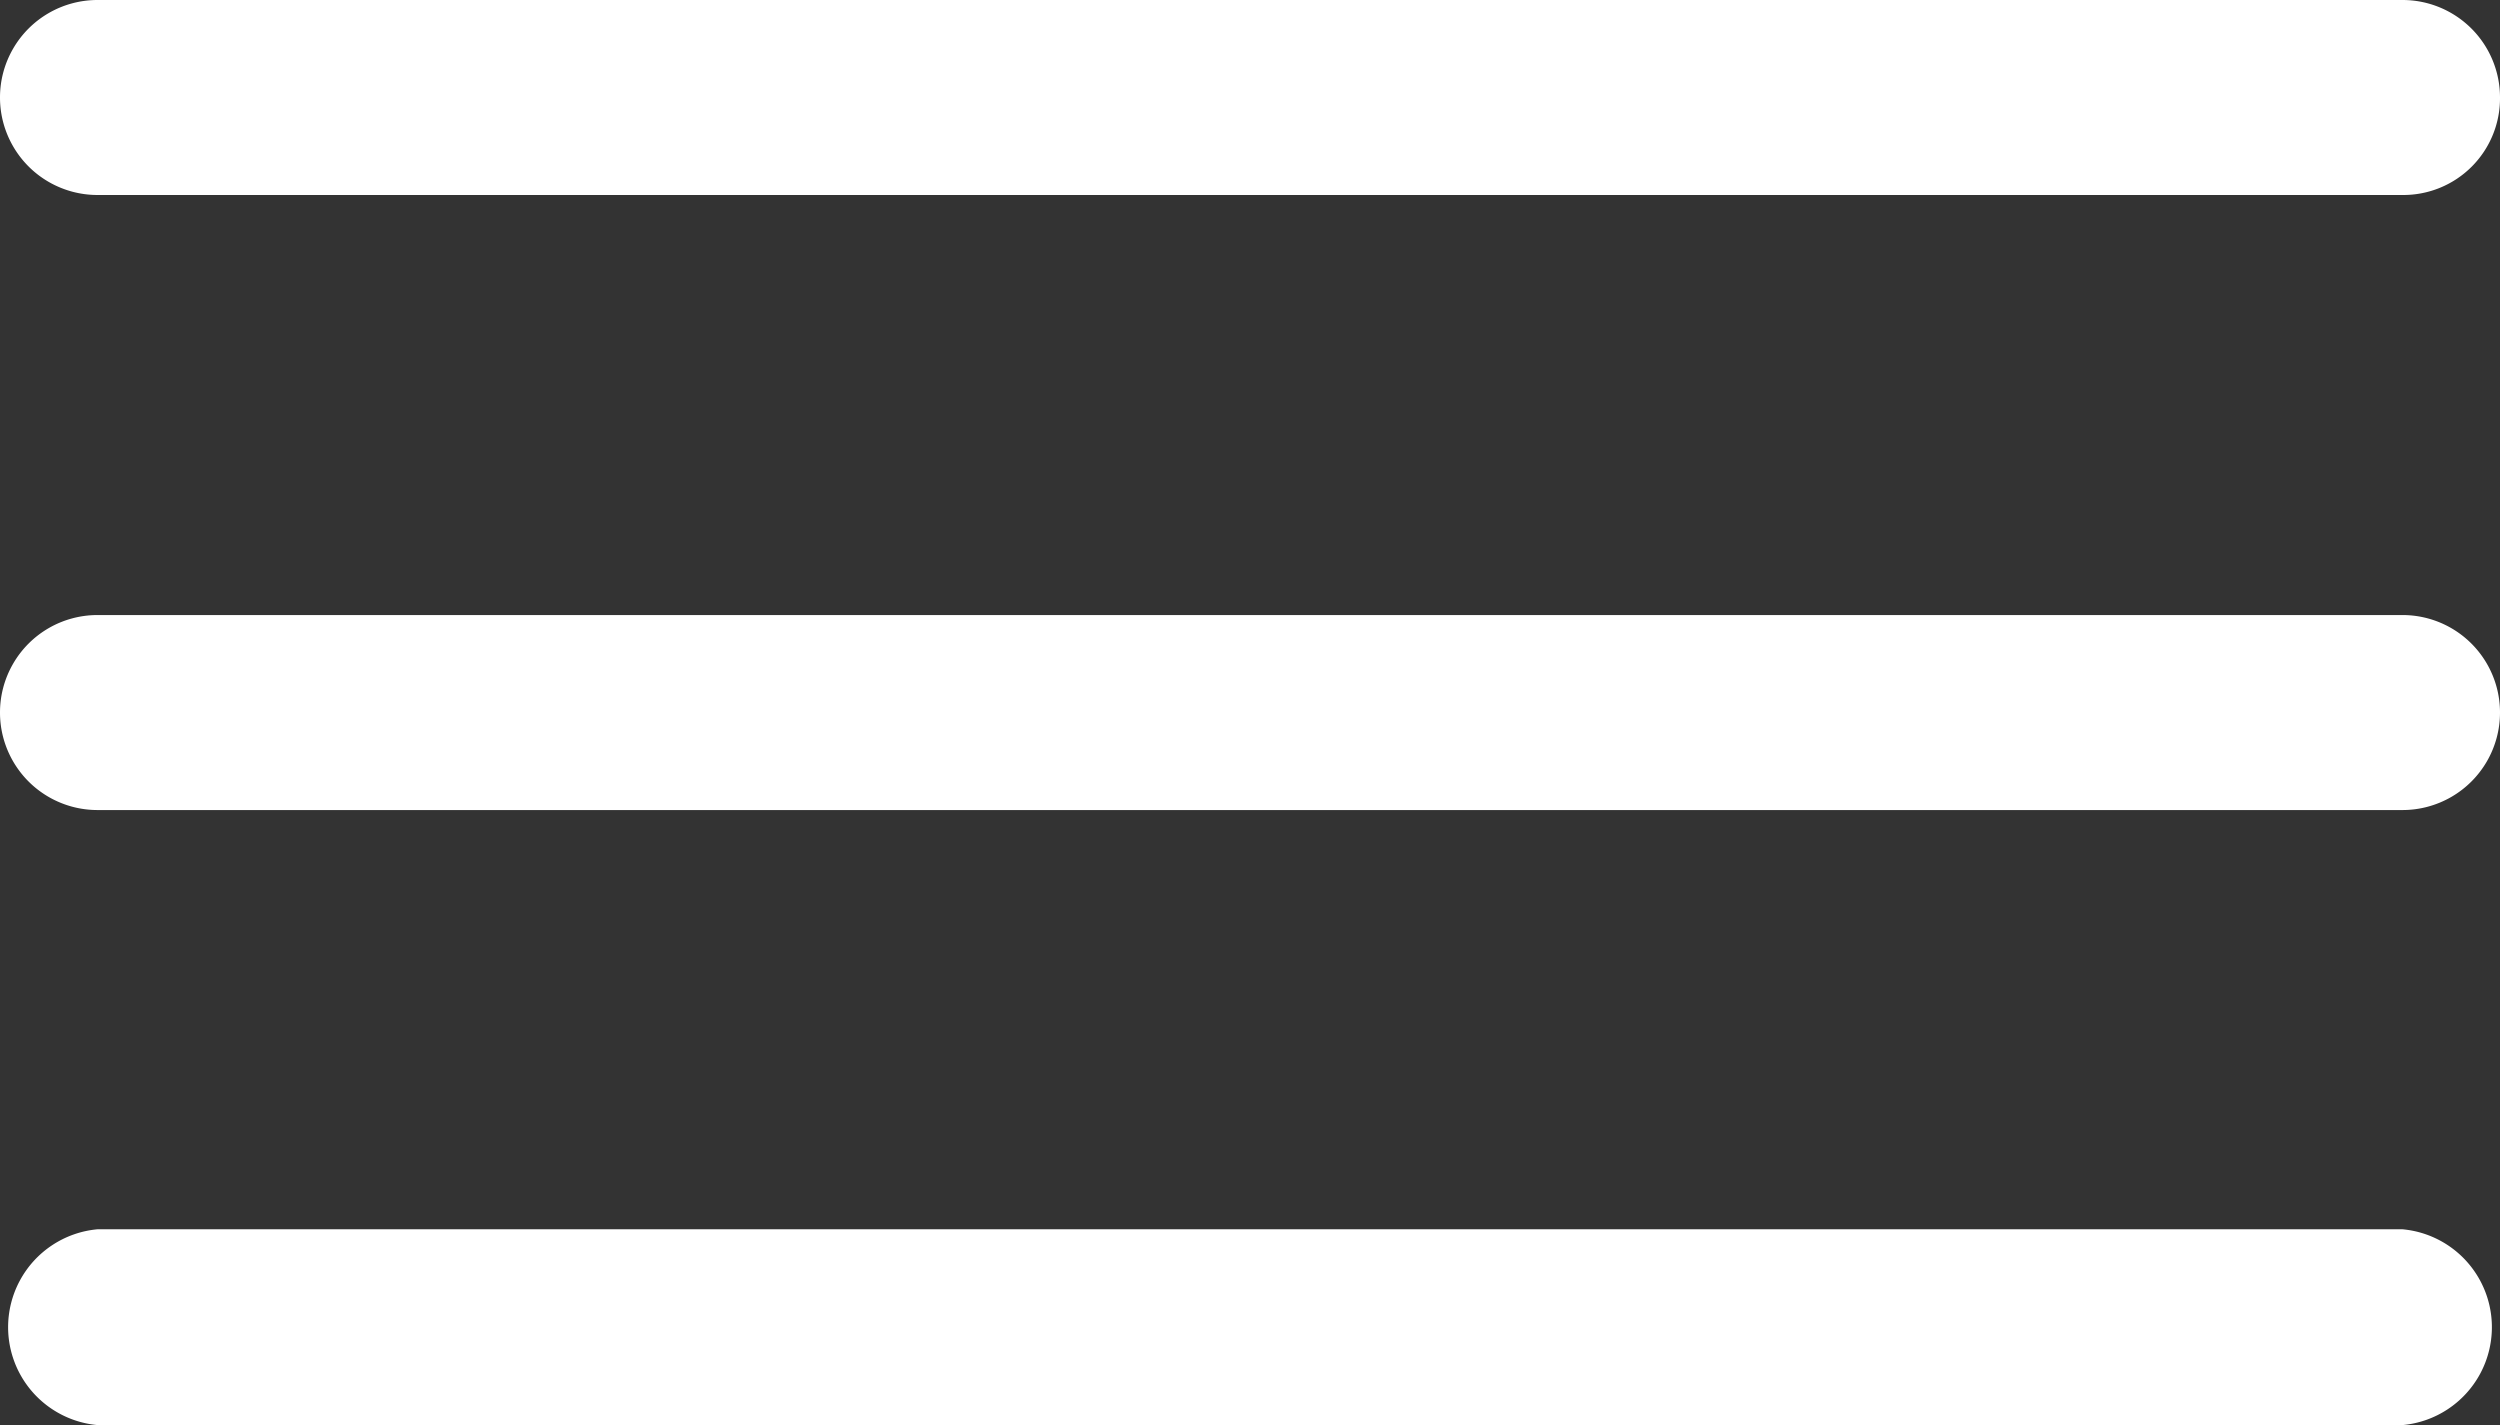 <svg xmlns="http://www.w3.org/2000/svg" fill="#ffffff" viewBox="0 0 30.77 17.54"><rect x="0" y="0" width="30.77" height="17.54" fill="#333333" stroke="none"/><g id="Capa_2" data-name="Capa 2"><g id="Wireframes"><path d="M29.57,7.57H1.2a1.2,1.2,0,0,0,0,2.4H29.57a1.2,1.2,0,0,0,0-2.4Z"/><path d="M29.57,0H1.2a1.2,1.2,0,0,0,0,2.4H29.57a1.19,1.19,0,0,0,1.2-1.2A1.2,1.2,0,0,0,29.57,0Z"/><path d="M29.57,15.13H1.2a1.21,1.21,0,0,0,0,2.41H29.57a1.21,1.21,0,0,0,0-2.41Z"/></g></g></svg>